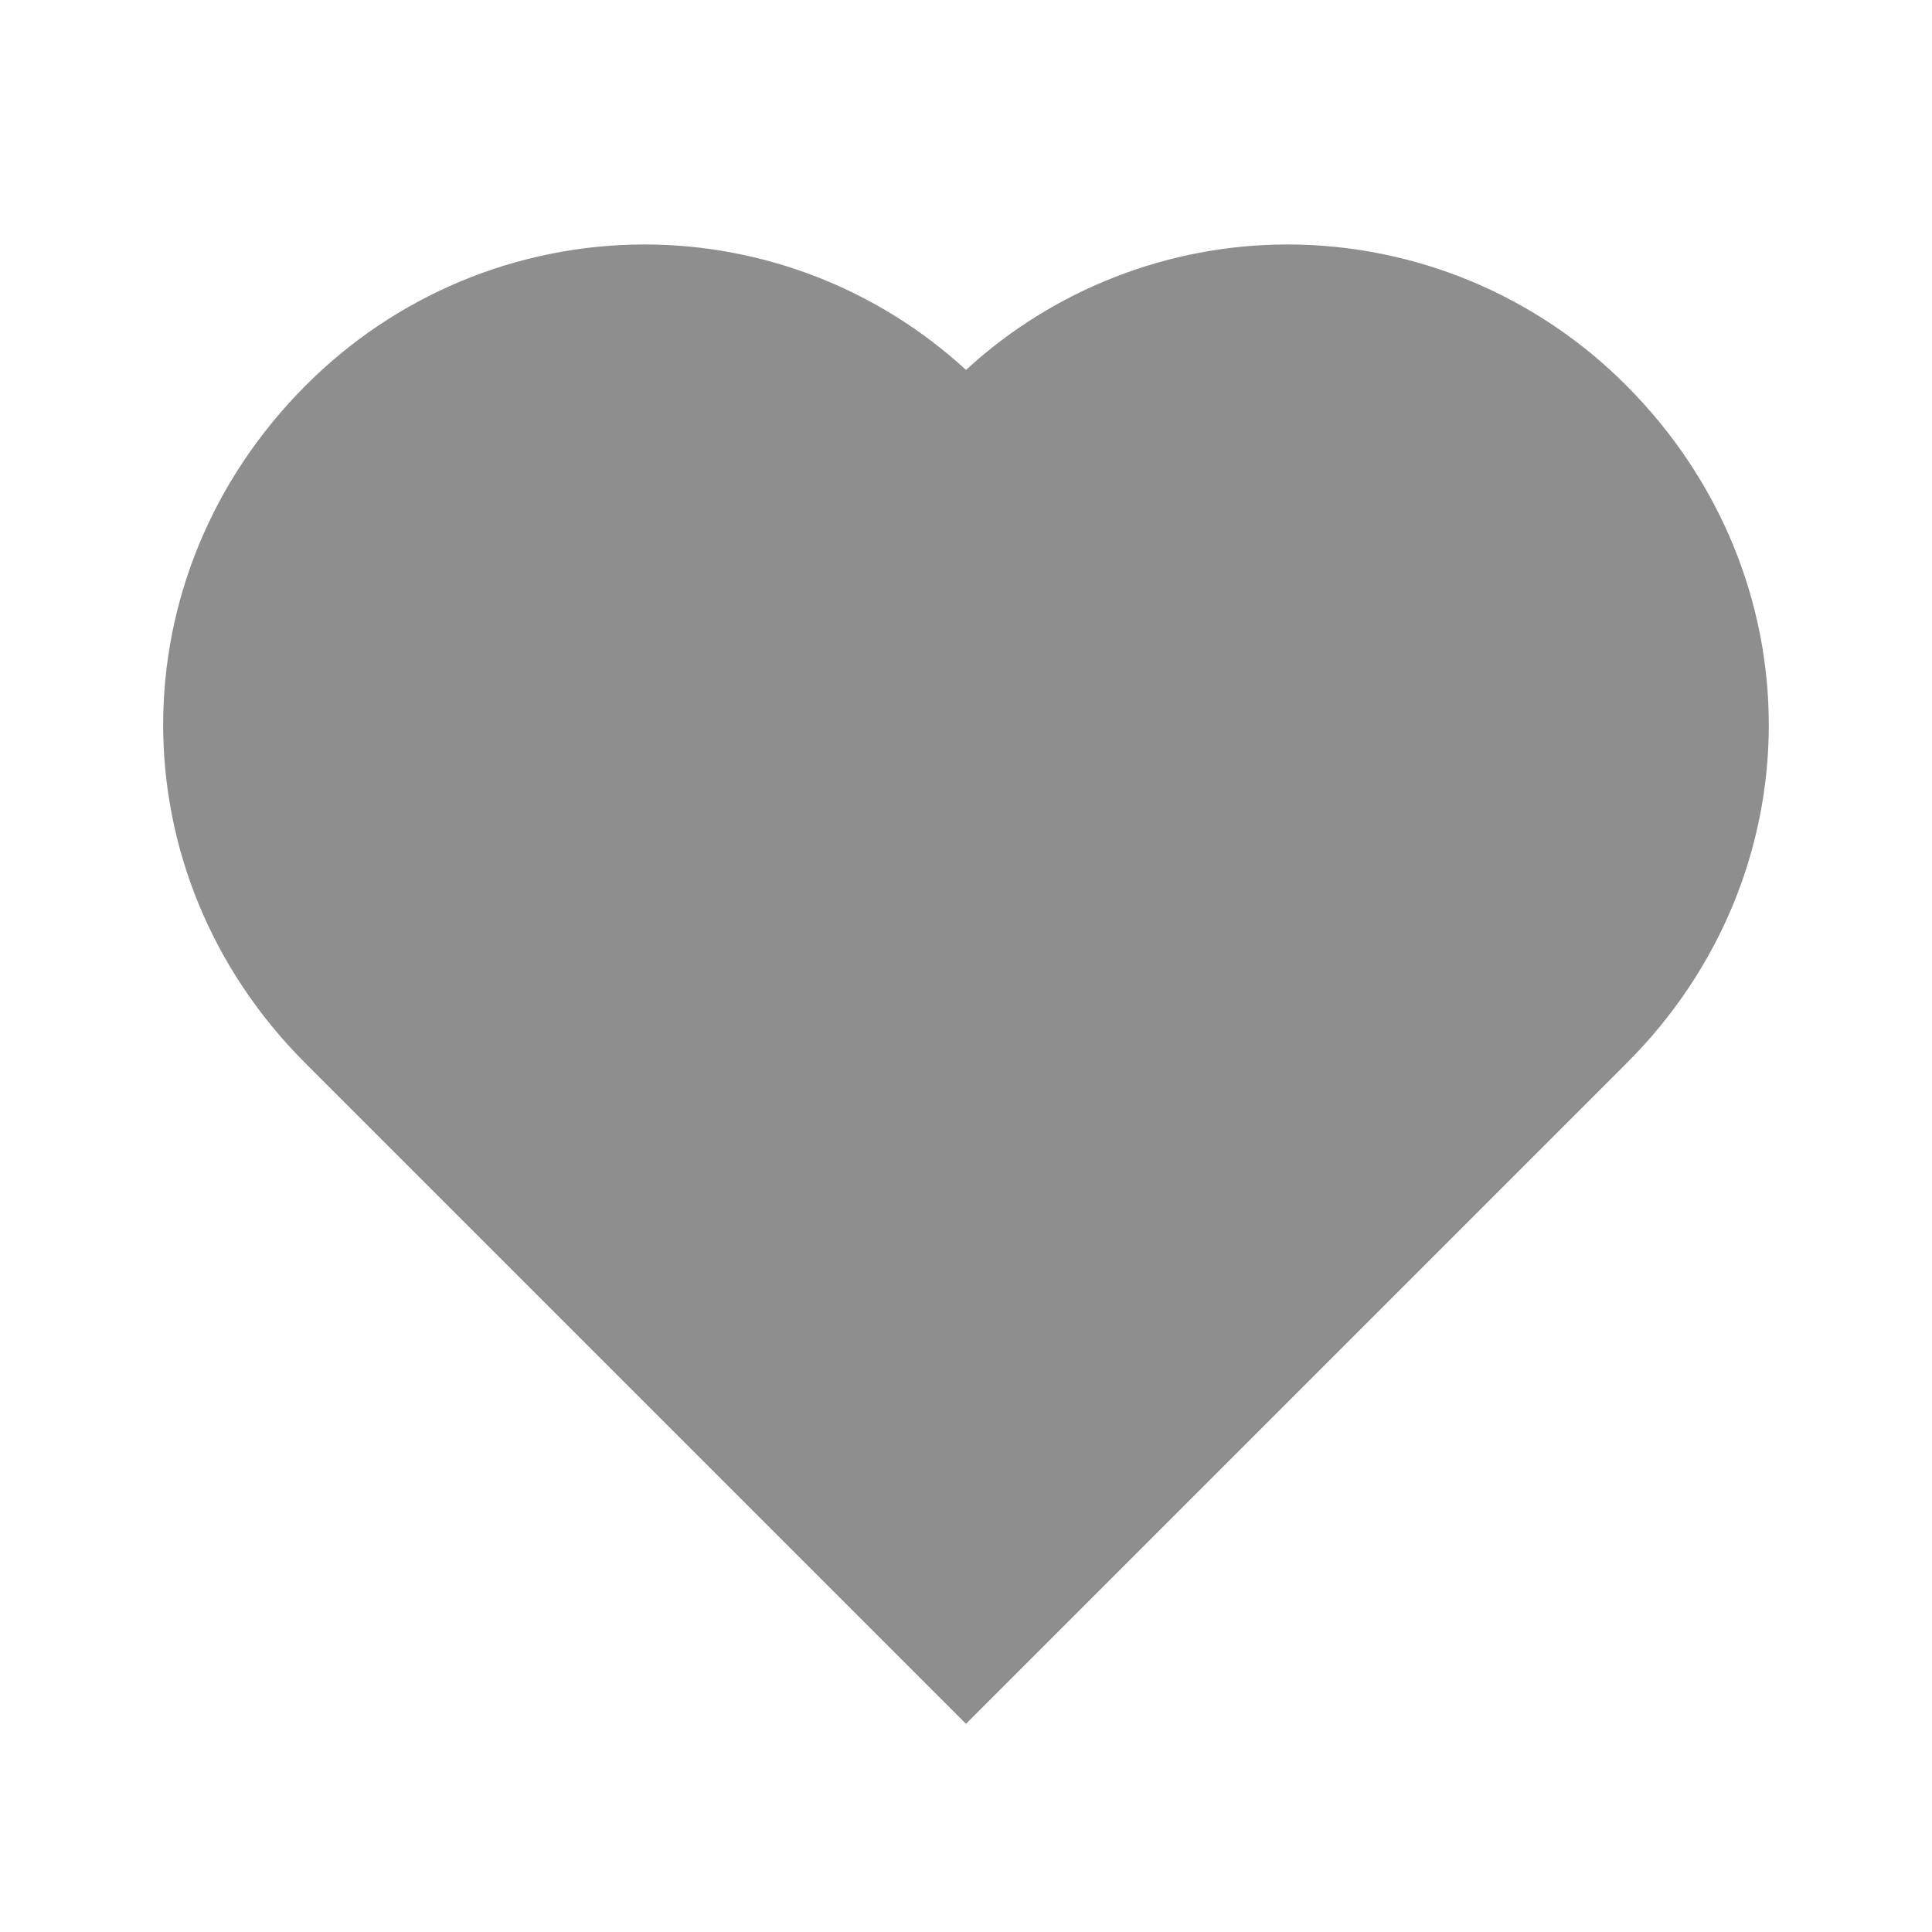 <svg width="32" height="32" viewBox="0 0 32 32" fill="none" xmlns="http://www.w3.org/2000/svg">
<path d="M26.94 6.388C26.205 5.648 25.33 5.06 24.367 4.658C23.404 4.257 22.371 4.05 21.328 4.049C19.354 4.05 17.453 4.791 16 6.127C14.547 4.791 12.646 4.049 10.672 4.049C9.627 4.05 8.593 4.258 7.629 4.66C6.665 5.063 5.79 5.652 5.055 6.393C1.917 9.544 1.919 14.472 5.057 17.609L16 28.552L26.943 17.609C30.081 14.472 30.083 9.544 26.94 6.388Z" fill="#8E8E8E"/>
</svg>
